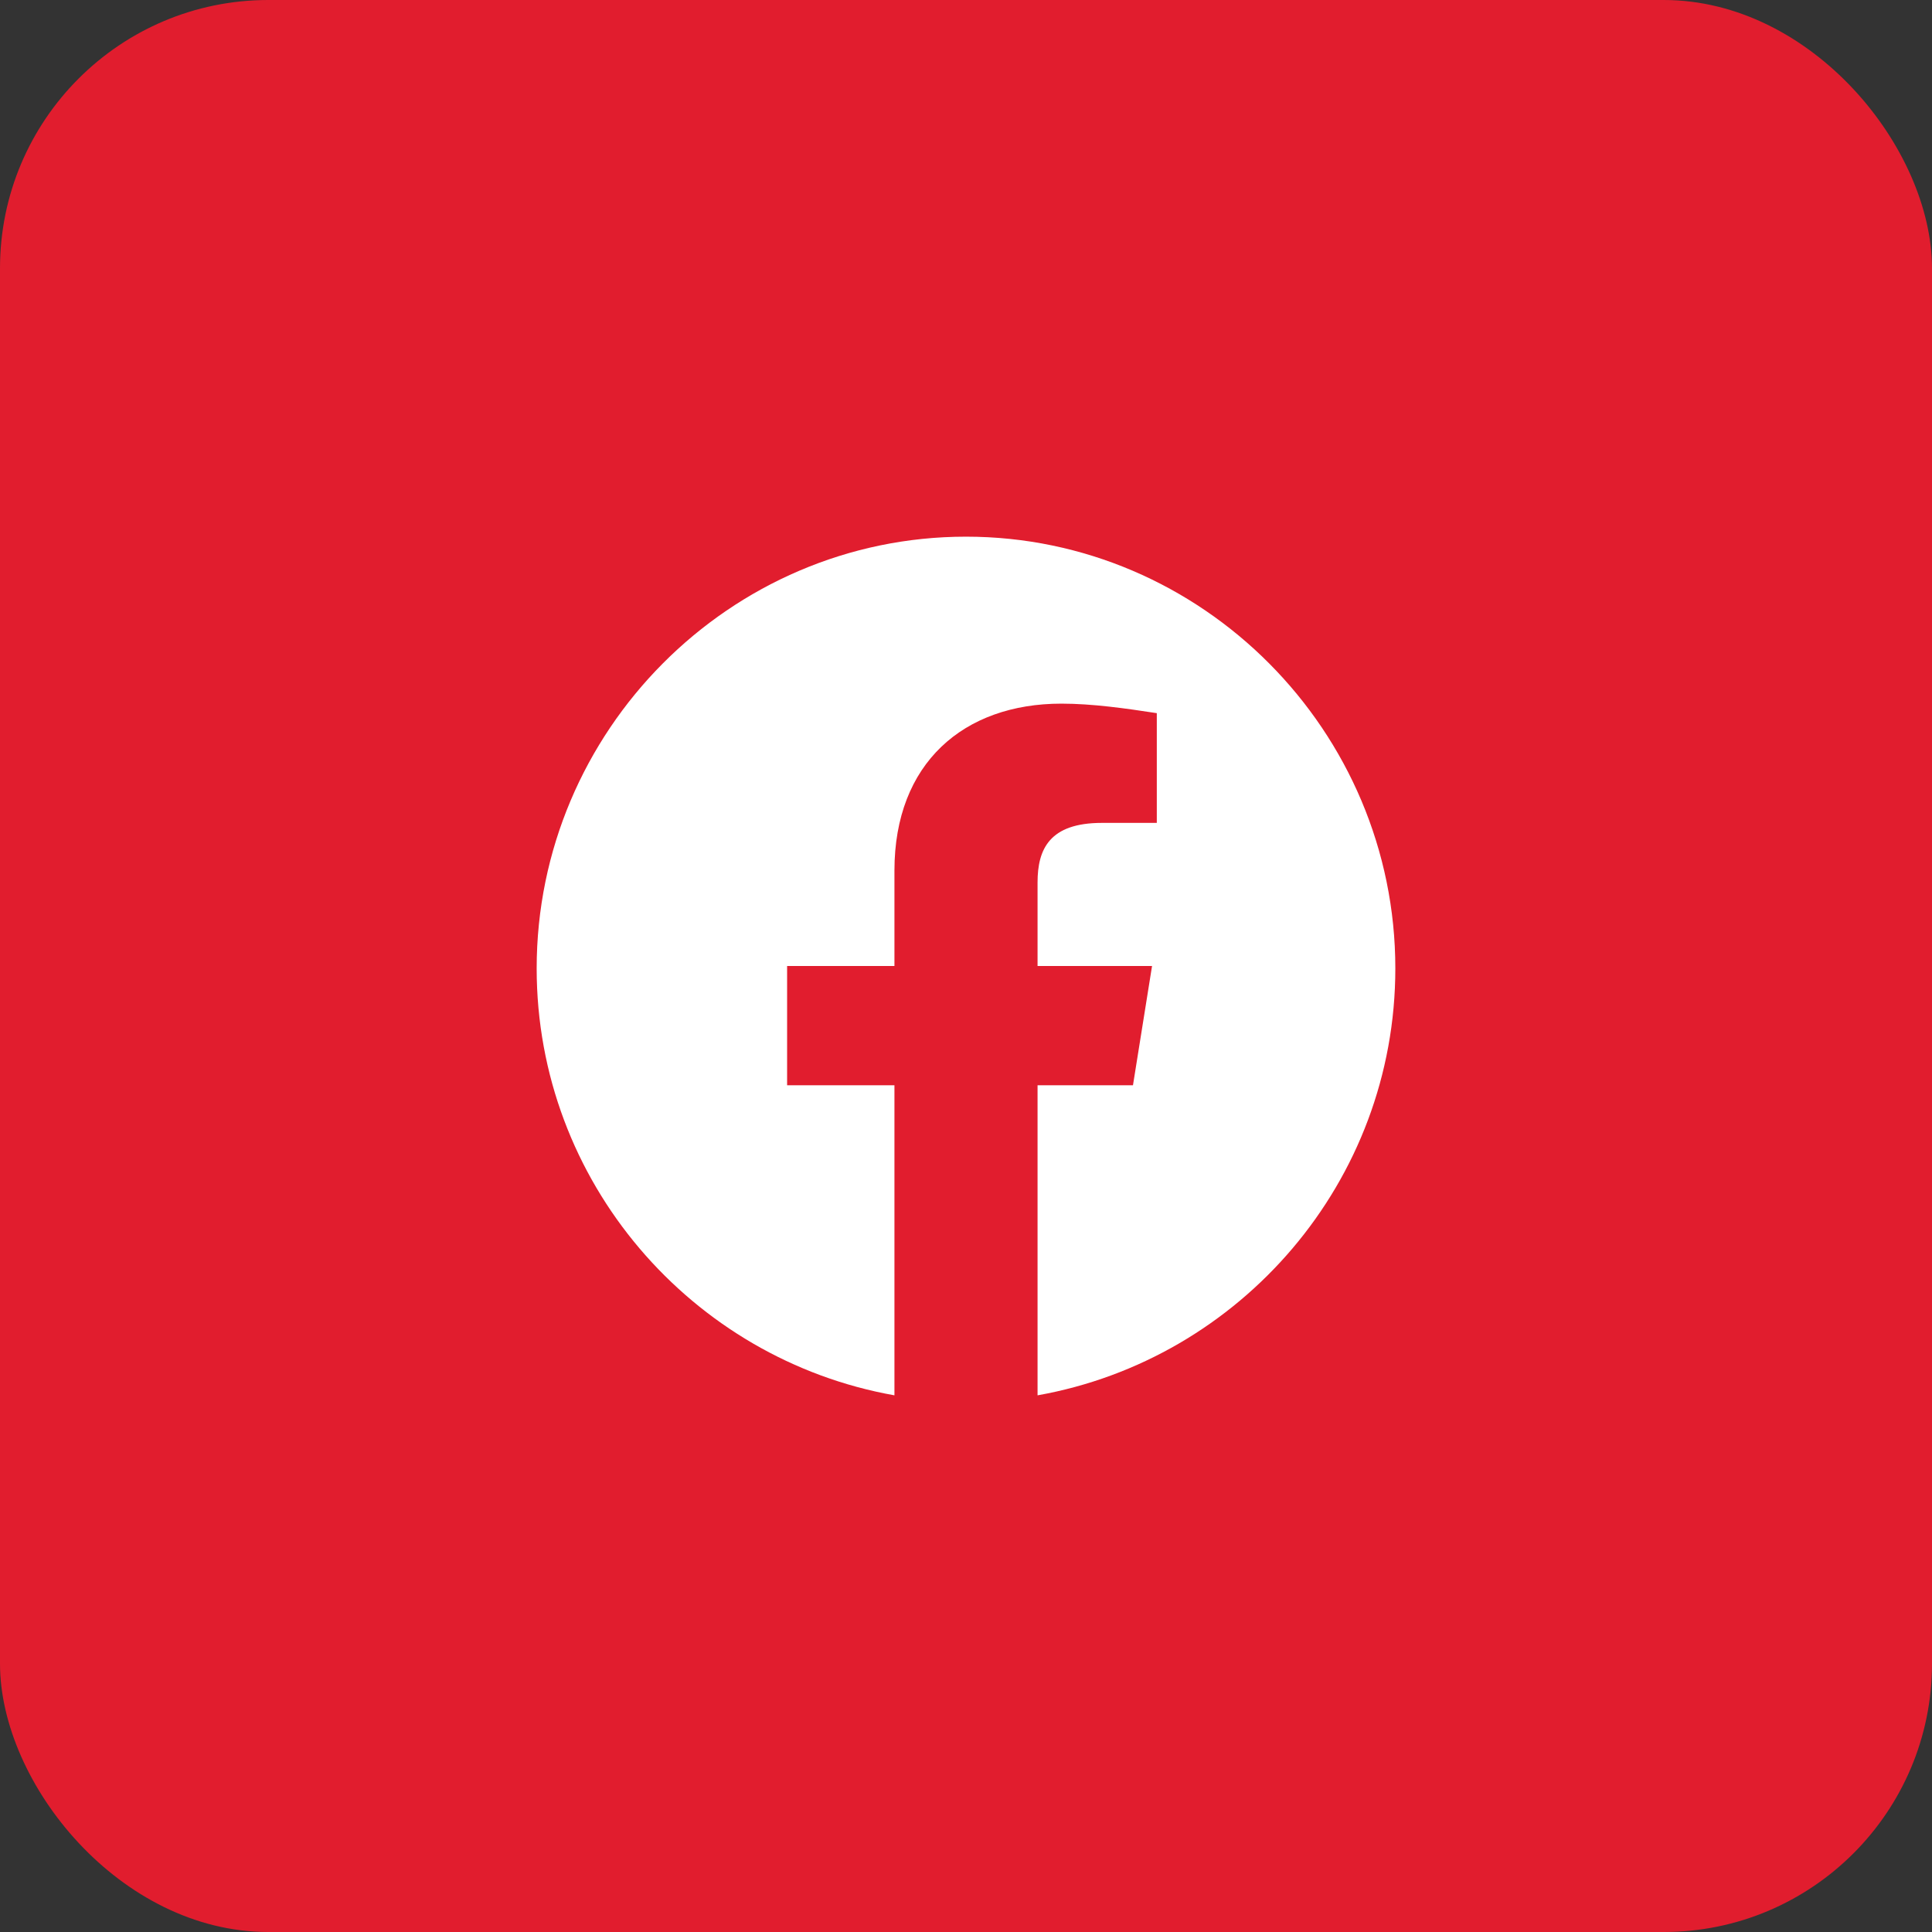 <svg width="108" height="108" viewBox="0 0 108 108" fill="none" xmlns="http://www.w3.org/2000/svg">
<rect x="0" y="0" width="108" height="108" fill="#333333" stroke="none"/>
<rect width="108" height="108" rx="15" fill="#E11D2E"/>
<path fill-rule="evenodd" clip-rule="evenodd" d="M30 54.134C30 66.066 38.666 75.988 50 78V60.666H44V54H50V48.666C50 42.666 53.866 39.334 59.334 39.334C61.066 39.334 62.934 39.6 64.666 39.866V46H61.6C58.666 46 58 47.466 58 49.334V54H64.4L63.334 60.666H58V78C69.334 75.988 78 66.068 78 54.134C78 40.86 67.2 30 54 30C40.8 30 30 40.86 30 54.134Z" fill="white"/>
</svg>
